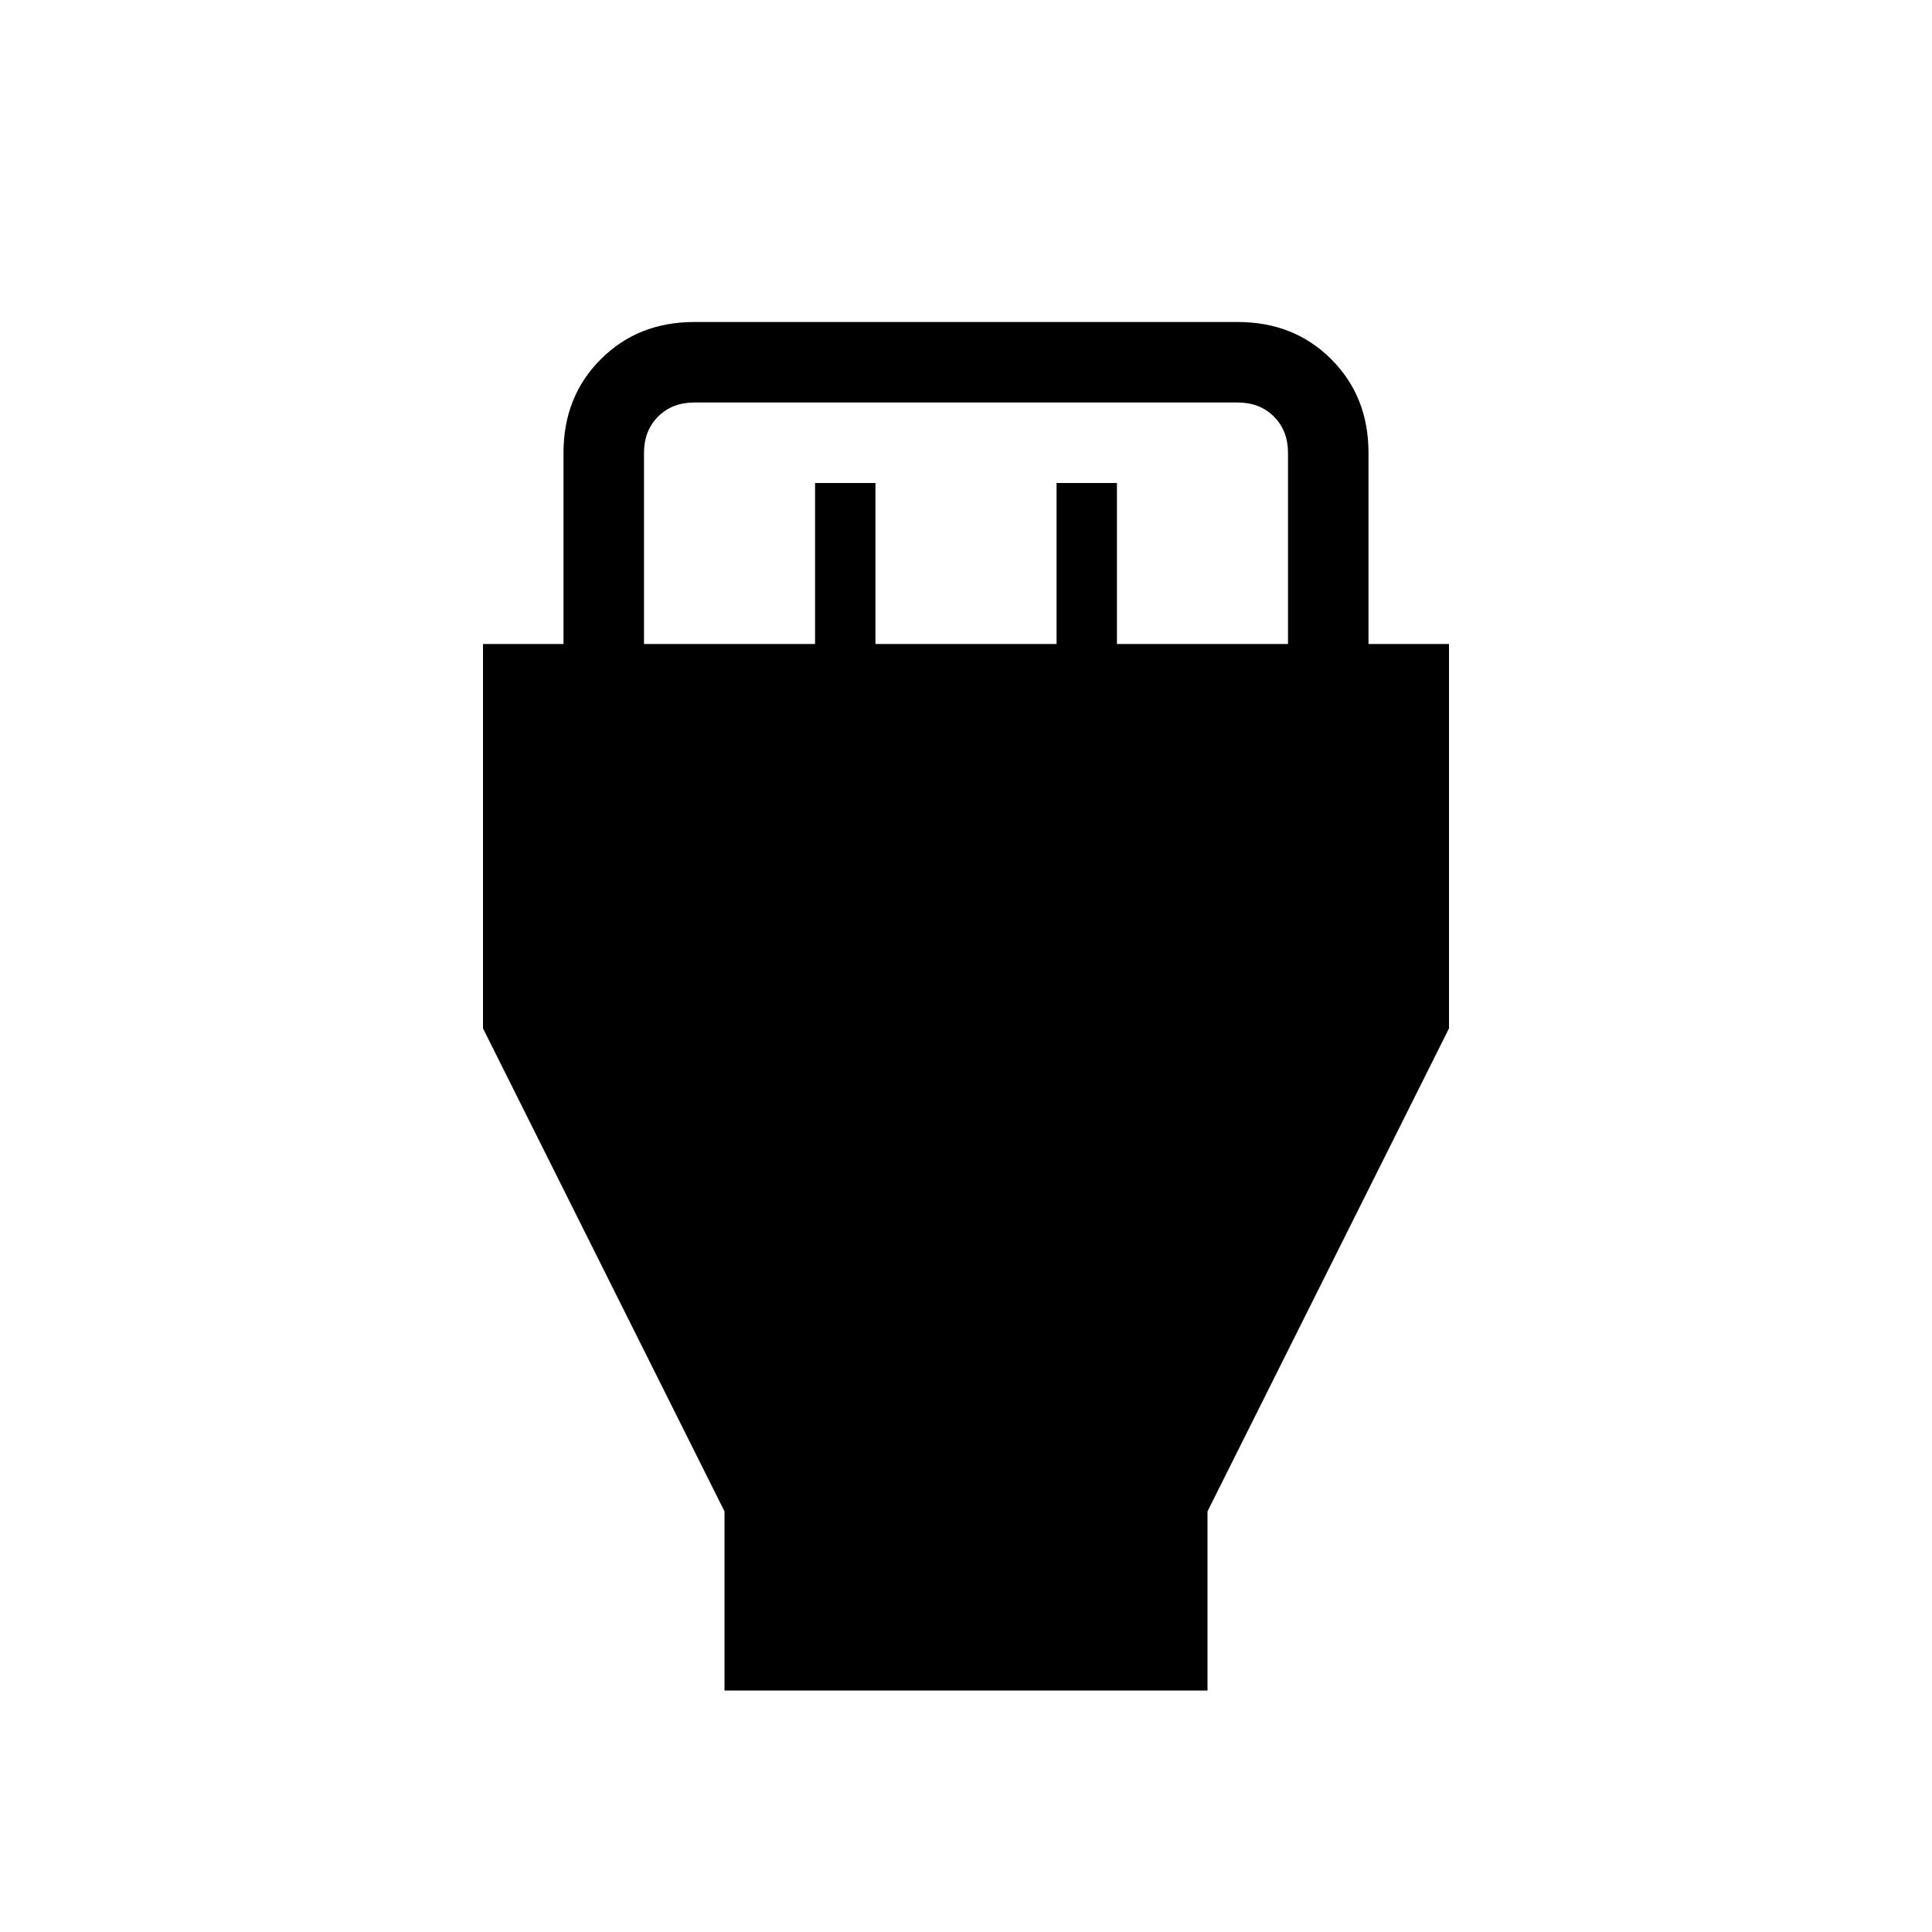 <svg xmlns="http://www.w3.org/2000/svg" height="24" width="24"><path d="M9 21V18.775L6 12.775V8H7V5.625Q7 4.925 7.463 4.463Q7.925 4 8.625 4H15.375Q16.075 4 16.538 4.463Q17 4.925 17 5.625V8H18V12.775L15 18.775V21ZM8 8H10.125V6H10.875V8H13.125V6H13.875V8H16V5.625Q16 5.35 15.825 5.175Q15.65 5 15.375 5H8.625Q8.35 5 8.175 5.175Q8 5.35 8 5.625Z"/></svg>